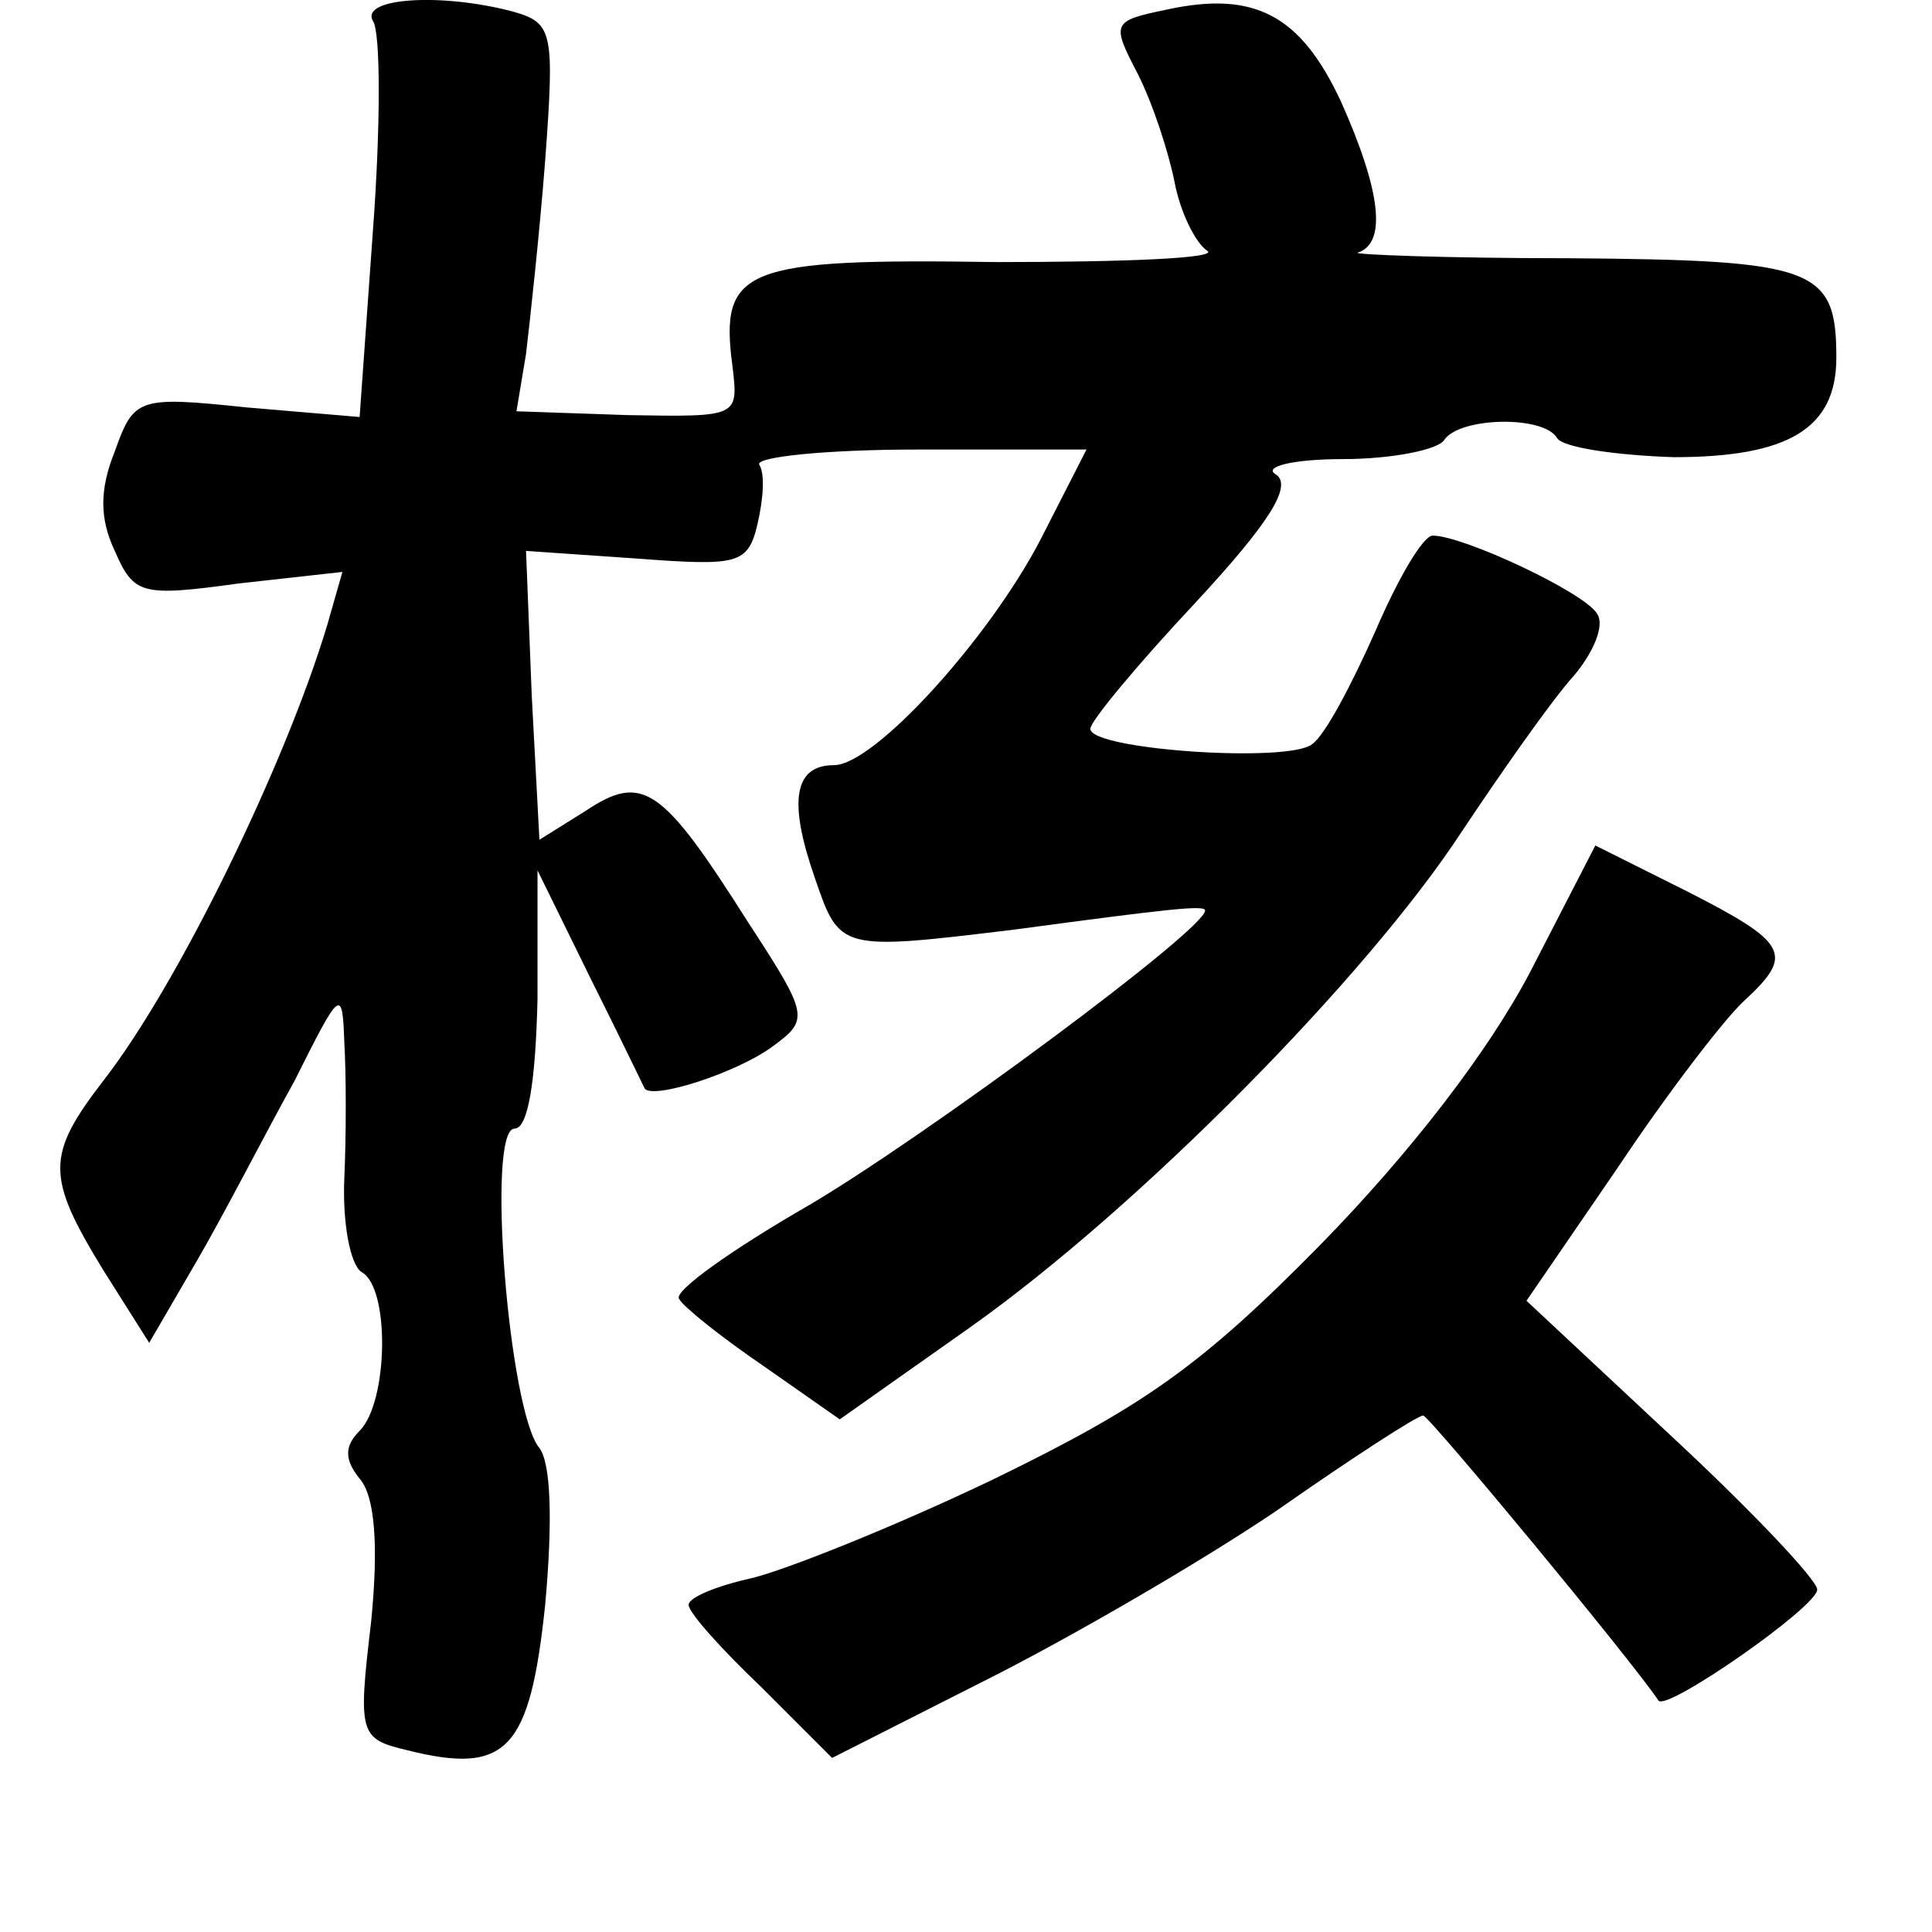 <?xml version="1.0" standalone="no"?>
<!DOCTYPE svg PUBLIC "-//W3C//DTD SVG 20010904//EN"
 "http://www.w3.org/TR/2001/REC-SVG-20010904/DTD/svg10.dtd">
<svg version="1.0" xmlns="http://www.w3.org/2000/svg"
 width="101pt" height="101pt" viewBox="0 0 101 101"
 preserveAspectRatio="xMidYMid meet">
<g transform="translate(0,101) scale(0.1,-0.1)"
fill="#000000" stroke="none">
<path d="M195 999 c4 -6 4 -55 0 -109 l-7 -98 -59 5 c-57 6 -59 5 -69 -23 -8
-20 -8 -35 0 -52 10 -23 14 -24 65 -17 l54 6 -8 -28 c-22 -73 -78 -188 -117
-238 -30 -39 -30 -50 0 -99 l24 -38 25 43 c14 24 36 67 51 94 24 48 25 49 26
20 1 -16 1 -49 0 -71 -1 -23 3 -45 9 -49 15 -8 14 -68 -1 -83 -8 -8 -8 -15 0
-25 8 -9 10 -35 6 -75 -7 -59 -6 -61 19 -67 52 -13 64 0 72 76 4 44 3 74 -3
82 -16 19 -28 167 -13 167 7 0 11 24 12 68 l0 67 27 -55 c15 -30 28 -57 29
-59 4 -6 48 8 67 22 19 14 19 16 -13 65 -45 71 -55 78 -85 58 l-24 -15 -4 75
-3 76 58 -4 c53 -4 58 -3 63 18 3 13 4 26 1 31 -3 4 34 8 83 8 l88 0 -24 -47
c-27 -52 -87 -118 -108 -118 -21 0 -24 -19 -10 -59 13 -38 13 -38 104 -27 82
11 100 13 100 10 0 -10 -146 -118 -207 -154 -40 -23 -71 -45 -68 -49 2 -4 22
-20 44 -35 l40 -28 68 48 c89 63 208 184 257 259 22 33 48 70 59 82 10 12 16
26 12 32 -6 11 -70 41 -86 41 -5 0 -18 -22 -30 -50 -12 -27 -26 -54 -33 -59
-12 -10 -116 -3 -116 8 0 4 25 34 55 66 38 41 51 61 42 67 -7 4 9 8 35 8 26 0
50 5 53 10 8 12 52 13 59 1 3 -5 31 -9 61 -10 60 0 85 15 85 52 0 47 -11 51
-139 52 -67 0 -116 2 -111 3 15 5 12 32 -9 79 -21 45 -45 58 -91 48 -29 -6
-29 -7 -15 -34 8 -16 16 -41 19 -56 3 -16 11 -32 17 -36 7 -4 -43 -6 -110 -6
-133 2 -145 -3 -138 -55 3 -26 3 -26 -55 -25 l-58 2 5 30 c2 17 7 62 10 101 5
68 4 72 -17 78 -38 10 -80 7 -73 -5z"/>
<path d="M800 502 c-22 -42 -63 -95 -110 -143 -62 -63 -92 -84 -170 -122 -52
-25 -110 -48 -127 -52 -18 -4 -33 -10 -33 -14 0 -4 17 -23 38 -43 l37 -37 79
40 c44 22 113 62 153 89 40 28 74 50 77 50 3 0 109 -128 123 -149 4 -6 83 49
83 58 0 5 -34 41 -76 80 l-76 71 48 70 c26 39 56 78 66 87 26 24 23 30 -30 57
l-48 24 -34 -66z"/>
</g>
</svg>
